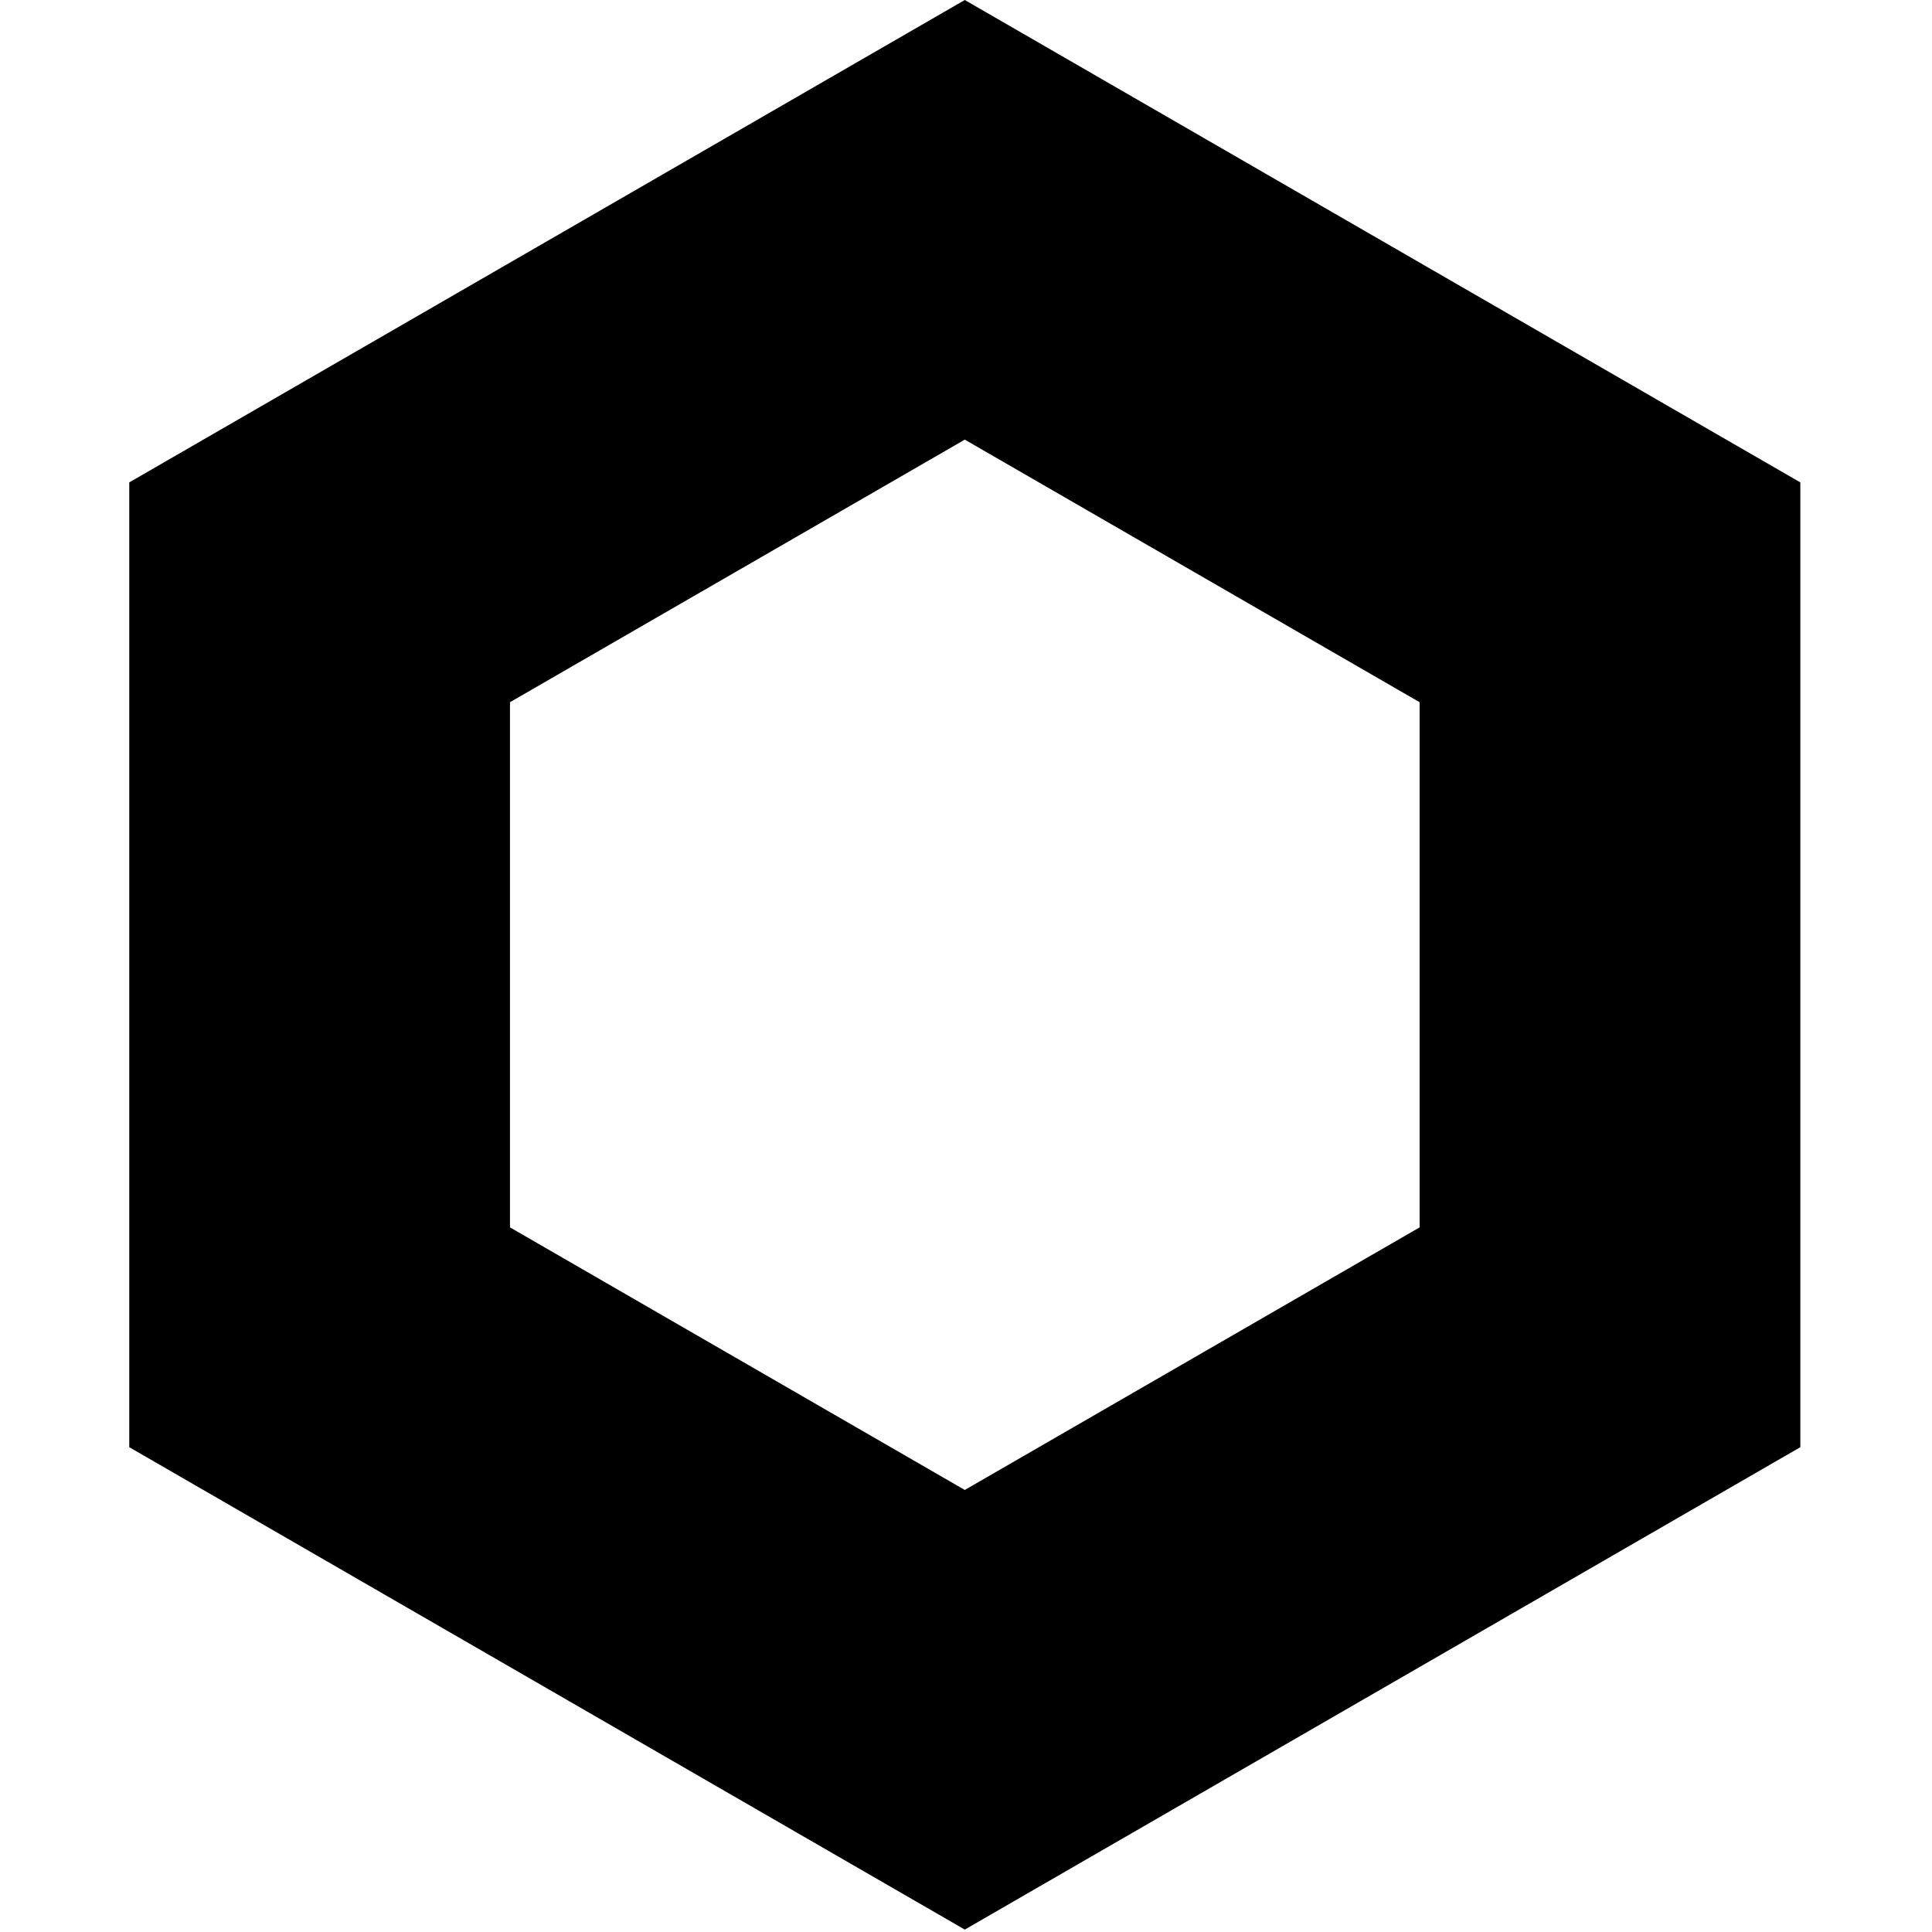 <svg
	xmlns="http://www.w3.org/2000/svg"
	xml:space="preserve"
	fill-rule="evenodd"
	stroke-linejoin="round"
	stroke-miterlimit="2"
	clip-rule="evenodd"
	viewBox="0 0 267 267"
>
	<style>
		path {
			fill: #000;
		}
		@media (prefers-color-scheme: dark) {
			path {
				fill: #fff;
			}
		}
	</style>
	<path
		d="m133.333 0 115.47 66.667V200l-115.47 66.667L17.863 200V66.667L133.333 0Zm0 60.756 62.855 36.288v72.578l-62.855 36.289-62.854-36.289V97.044l62.854-36.288Z"
	/>
</svg>
